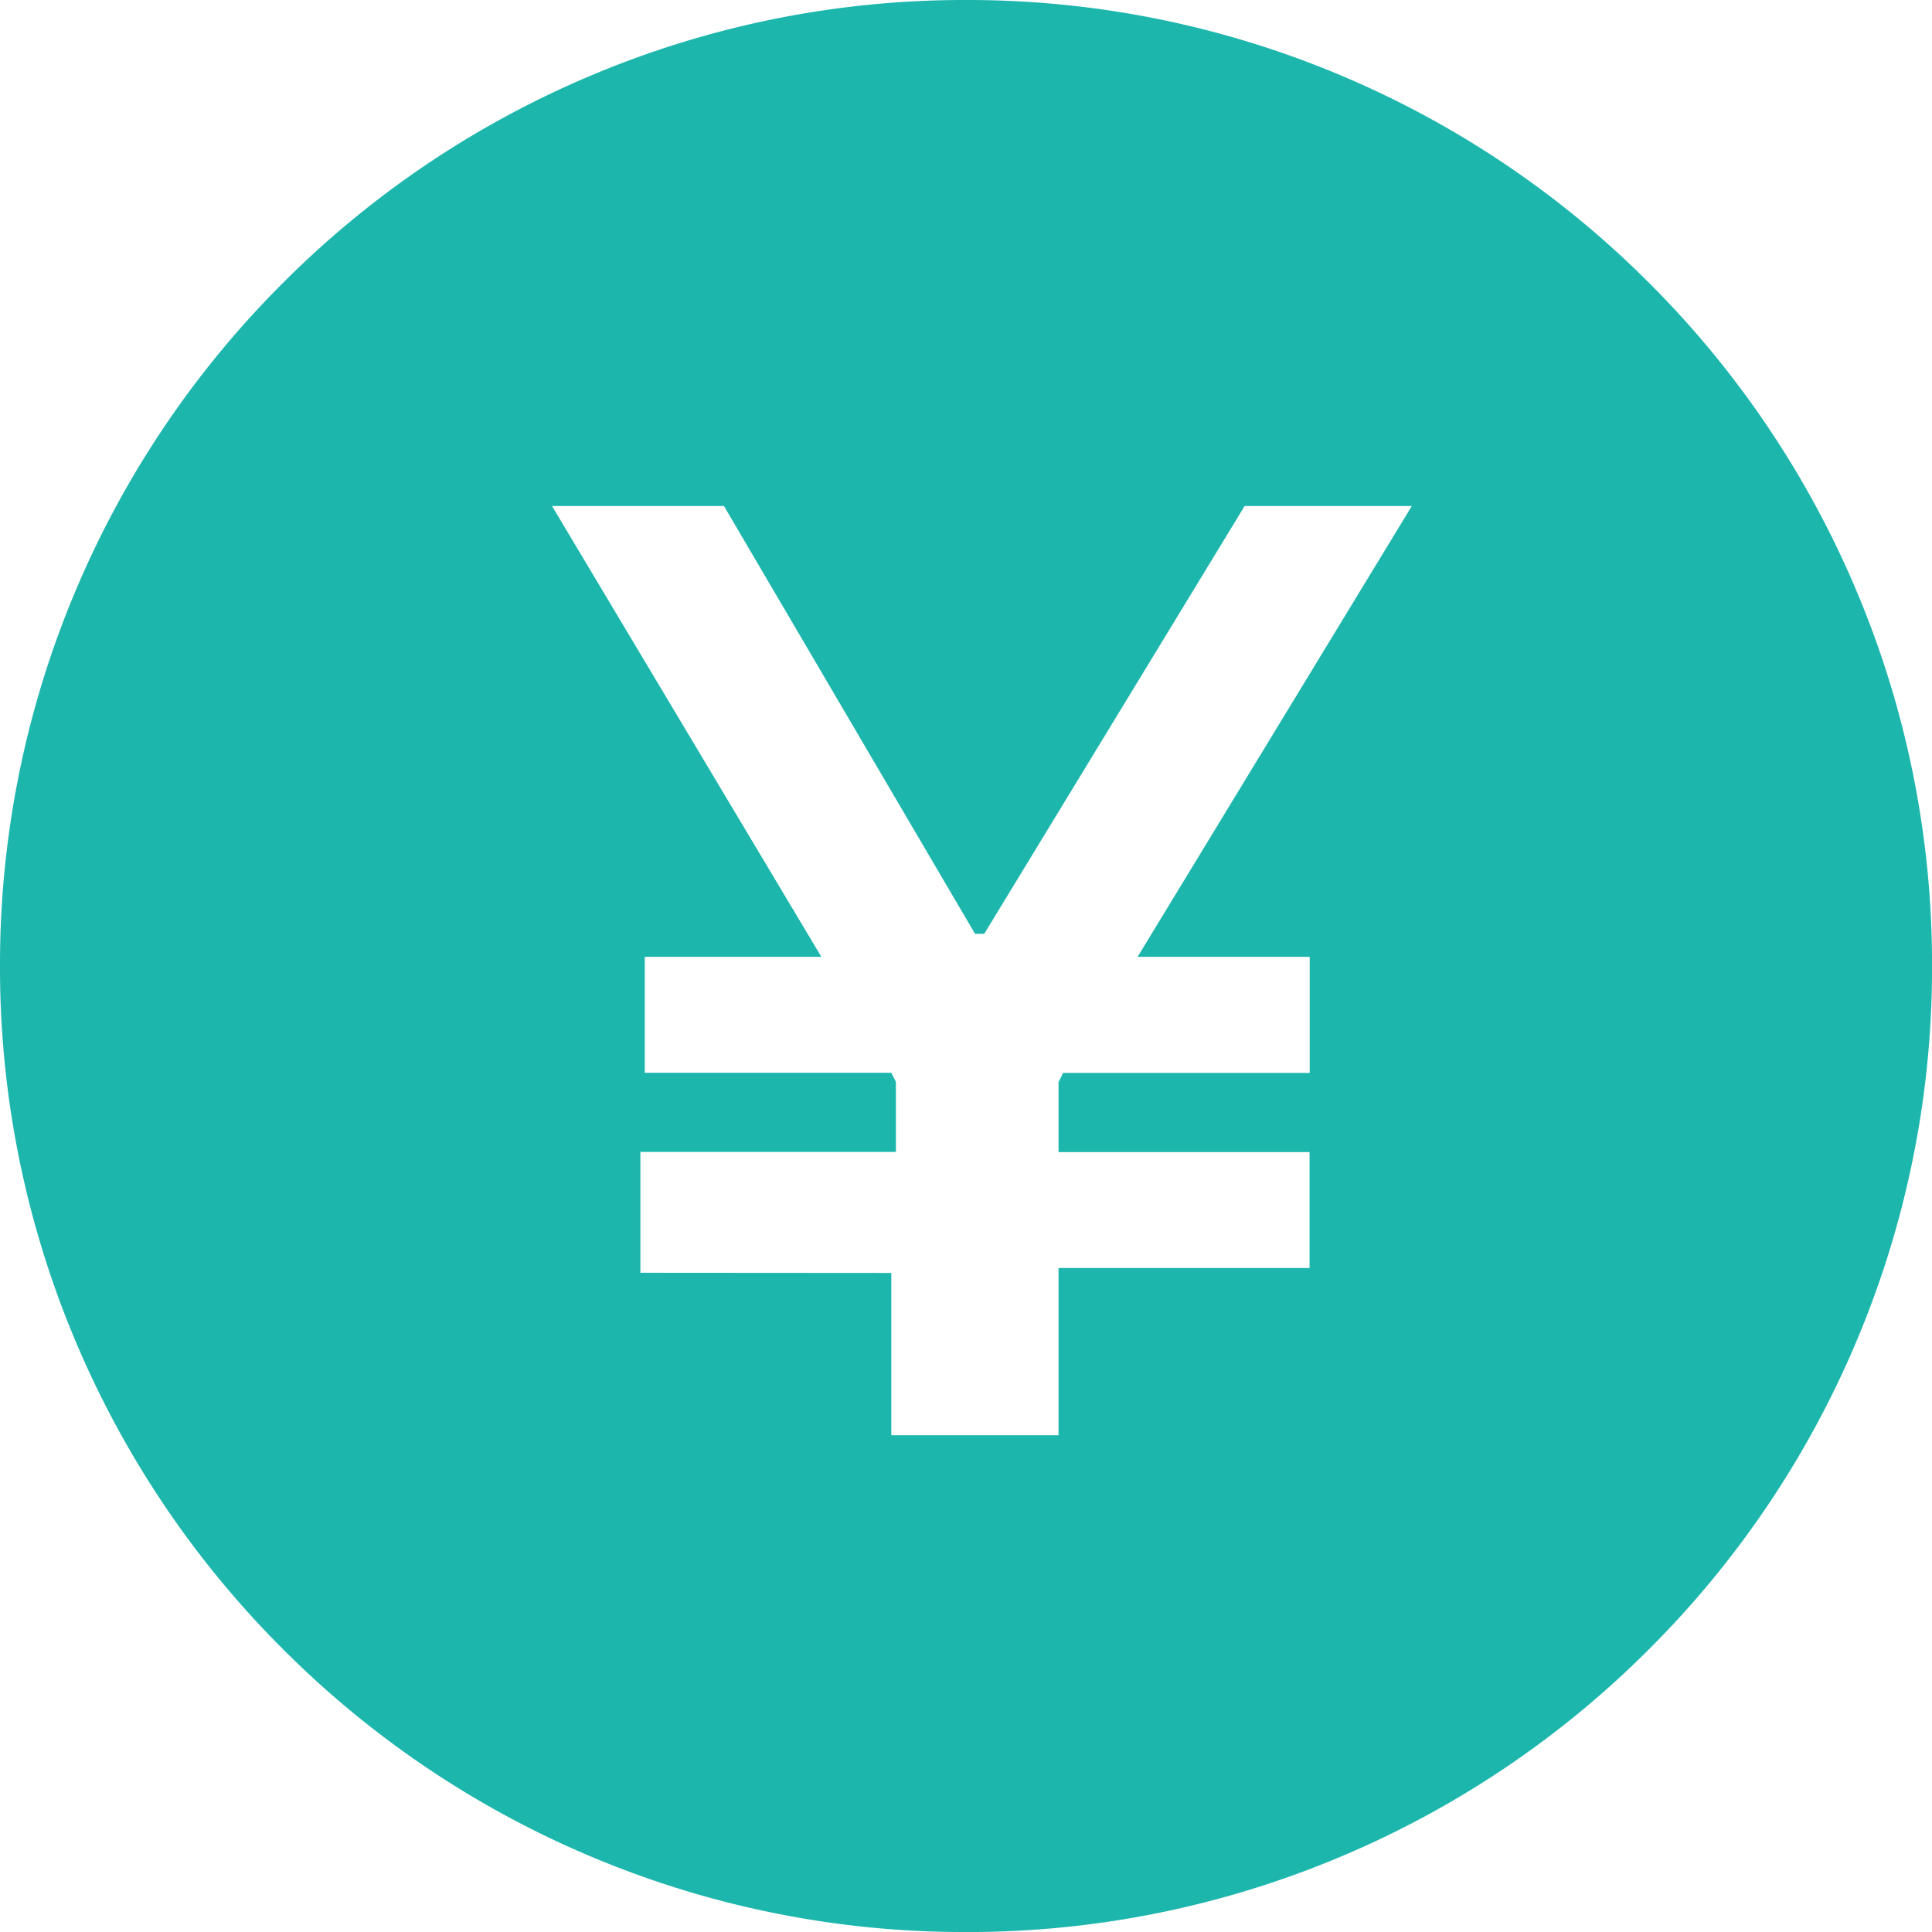 <svg xmlns="http://www.w3.org/2000/svg" viewBox="0 0 41.999 41.999">
  <defs>
    <style>
      .cls-1 {
        fill: #1db6ad;
      }
    </style>
  </defs>
  <path id="Subtraction_1" data-name="Subtraction 1" class="cls-1" d="M-230,53a20.869,20.869,0,0,1-8.174-1.65,20.929,20.929,0,0,1-6.675-4.5,20.93,20.93,0,0,1-4.5-6.675A20.87,20.87,0,0,1-251,32a20.87,20.87,0,0,1,1.65-8.174,20.93,20.93,0,0,1,4.5-6.675,20.93,20.93,0,0,1,6.675-4.5A20.869,20.869,0,0,1-230,11a20.87,20.87,0,0,1,8.174,1.65,20.929,20.929,0,0,1,6.675,4.5,20.929,20.929,0,0,1,4.5,6.675A20.869,20.869,0,0,1-209,32a20.869,20.869,0,0,1-1.65,8.174,20.928,20.928,0,0,1-4.5,6.675,20.93,20.93,0,0,1-6.675,4.5A20.869,20.869,0,0,1-230,53Zm-1.624-14.328V42.2h3.635V38.565h5.457v-2.52h-5.457V34.523l.1-.2h5.36V31.8h-3.741l5.961-9.8h-3.634l-5.661,9.3h-.2l-5.458-9.3H-239l5.855,9.8h-3.839V34.32h5.36l.1.2v1.522h-5.555v2.626Z" transform="translate(251 -11)"/>
</svg>
